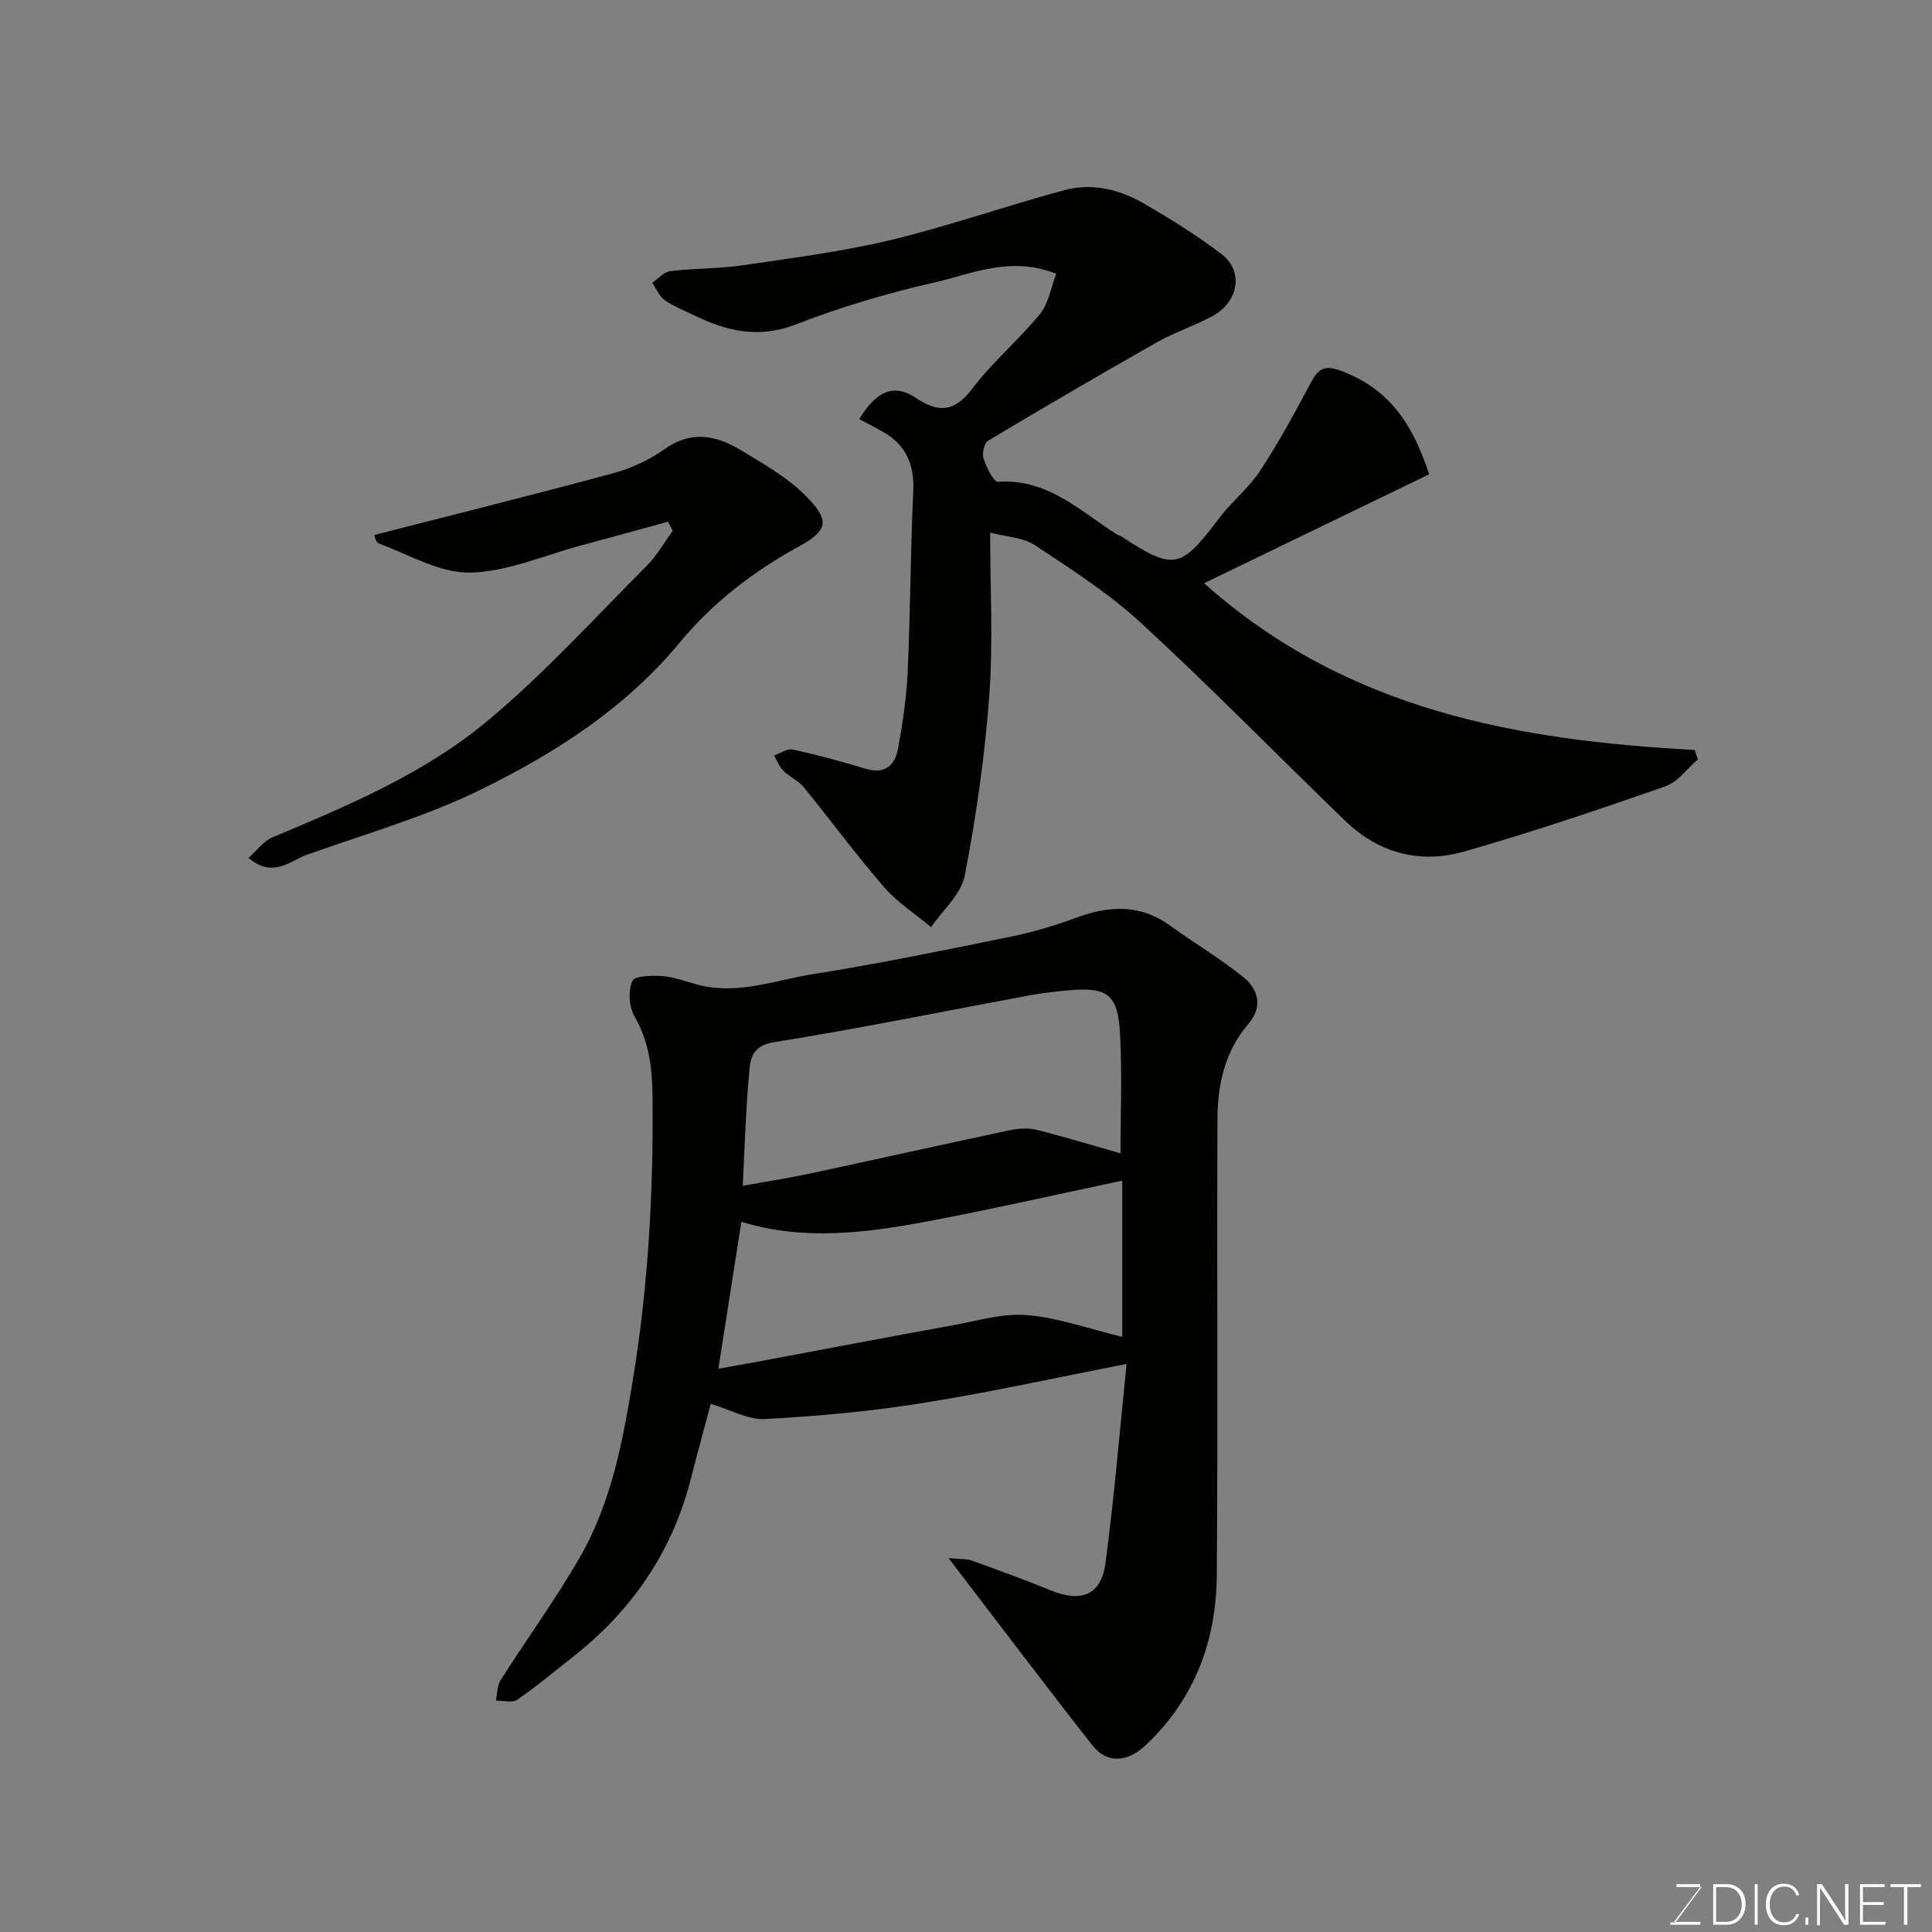<svg enable-background="new 0 0 400 400" viewBox="0 0 400 400" xmlns="http://www.w3.org/2000/svg"><rect x="0" y="0" width="400" height="400" fill="#808080" stroke="none"/><path d="m196.39 322.59c2.28.23 3.67.1 4.86.53 5.51 1.97 11 4 16.42 6.19 6.26 2.54 10.33.92 11.22-5.75 1.8-13.5 2.91-27.1 4.36-41.17-15.15 2.95-28.79 5.97-42.56 8.15-10.67 1.69-21.5 2.67-32.29 3.26-3.46.19-7.04-1.89-11.25-3.13-1.23 4.63-2.71 9.98-4.08 15.37-3.88 15.34-12.37 27.6-24.78 37.26-3.72 2.9-7.33 5.97-11.22 8.62-1.03.7-2.91.15-4.41.18.31-1.42.25-3.08.98-4.23 5.42-8.52 11.39-16.72 16.42-25.46 6.6-11.46 8.94-24.3 11.05-37.26 3.14-19.31 4.19-38.67 3.99-58.19-.06-5.91-.72-11.31-3.74-16.55-1.14-1.97-1.32-5.26-.44-7.32.45-1.07 4.18-1.16 6.37-.98 2.56.21 5.04 1.24 7.57 1.86 8.12 1.99 15.8-1.08 23.58-2.31 13.67-2.16 27.25-4.96 40.82-7.73 4.6-.94 9.16-2.3 13.57-3.93 6.83-2.53 13.26-2.84 19.46 1.66 5.01 3.63 10.38 6.79 15.18 10.68 3.12 2.53 4.01 6.13.97 9.68-4.84 5.65-6.35 12.49-6.38 19.59-.13 31.49.1 62.98-.13 94.47-.1 13.59-4.57 25.65-14.71 35.23-3.76 3.55-8.02 3.91-11.04.06-9.78-12.46-19.32-25.11-29.79-38.78zm35.6-83.8c0-7.97.36-16.43-.1-24.85-.45-8.08-2.64-9.61-10.54-8.91-2.77.24-5.55.56-8.28 1.06-17.62 3.27-35.18 6.87-52.87 9.69-4 .64-4.77 2.95-5 5.37-.79 8.04-1 16.14-1.43 24.36 4.96-.9 9.45-1.58 13.88-2.53 13.83-2.96 27.64-6.06 41.47-8.99 1.78-.38 3.8-.49 5.53-.06 5.75 1.43 11.44 3.18 17.34 4.86zm-83.26 44.59c3.27-.58 5.5-.97 7.72-1.38 13.59-2.54 27.18-5.14 40.79-7.61 5.12-.93 10.38-2.54 15.43-2.11 6.49.55 12.82 2.85 19.68 4.5 0-10.21 0-21.18 0-32.34-13.77 2.9-26.91 5.9-40.14 8.4-12.92 2.44-25.94 4.09-38.72.11-1.5 9.61-3.05 19.52-4.76 30.43z" fill="#010100"/><path d="m295.89 98.2c-15.65 7.57-30.98 14.99-46.6 22.55 29.53 26.34 64.83 32.53 101.57 34.52.23.65.45 1.3.68 1.94-2.24 1.91-4.17 4.7-6.76 5.6-13.8 4.81-27.66 9.51-41.71 13.51-9.09 2.59-17.65.31-24.58-6.39-14.1-13.63-27.82-27.66-42.24-40.94-6.65-6.13-14.41-11.1-21.99-16.12-2.44-1.62-5.9-1.71-9.26-2.6 0 11.4.64 22.58-.17 33.64-.92 12.52-2.71 25.02-5.08 37.35-.74 3.87-4.56 7.15-6.97 10.7-3.28-2.74-6.98-5.11-9.75-8.3-5.79-6.68-11.04-13.83-16.63-20.68-1.11-1.35-2.91-2.12-4.17-3.37-.86-.86-1.33-2.11-1.98-3.19 1.32-.45 2.77-1.49 3.93-1.23 5.07 1.11 10.1 2.48 15.08 3.98 3.96 1.19 6.03-.72 6.66-4.13.97-5.29 1.77-10.67 2.01-16.04.56-12.42.57-24.86 1.15-37.28.25-5.48-1.45-9.54-6.19-12.27-1.81-1.04-3.68-1.98-4.99-2.68 3.89-6.49 7.73-7.08 11.73-4.39 4.78 3.22 8.04 2.87 11.71-1.96 4.18-5.51 9.6-10.06 13.99-15.43 1.77-2.16 2.23-5.39 3.35-8.3-9.5-3.8-17.47.05-25.39 1.84-9.65 2.19-19.24 5.03-28.45 8.62-7.7 3-14.33 1.46-21.13-1.87-2.06-1.01-4.25-1.83-6.1-3.14-1.14-.8-1.73-2.37-2.57-3.59 1.24-.84 2.42-2.26 3.75-2.42 4.9-.6 9.9-.47 14.77-1.18 10.33-1.52 20.74-2.83 30.87-5.26 12.13-2.91 23.95-7.11 36.02-10.34 5.57-1.49 11.21-.18 16.15 2.66 5.64 3.24 11.2 6.71 16.36 10.65 4.57 3.49 3.49 9.84-1.93 12.78-3.72 2.02-7.82 3.35-11.5 5.43-11.74 6.65-23.4 13.46-34.98 20.39-.8.48-1.26 2.63-.91 3.69.6 1.81 2.08 4.87 3 4.81 10.23-.72 16.97 6.03 24.6 10.89.27.17.62.22.89.4 10.97 7.13 12.29 6.81 20.29-3.78 2.58-3.41 6.07-6.17 8.41-9.71 3.74-5.65 6.99-11.63 10.18-17.61 1.55-2.91 2.53-4.76 6.67-3.17 8.74 3.33 14.29 9.3 18.21 21.42z" fill="#010100"/><path d="m138.3 108.01c-6 1.64-11.99 3.31-18 4.92-7.67 2.05-15.33 5.49-23.04 5.62-6.24.1-12.58-3.72-18.8-6.02-.75-.28-1-1.89-.94-1.77 16.56-4.25 33.08-8.35 49.51-12.8 3.72-1.01 7.45-2.76 10.59-4.99 5.53-3.92 10.71-2.84 15.78.24 4.73 2.87 9.74 5.68 13.54 9.58 4.26 4.37 5.17 6.69-1.31 10.22-9.53 5.19-18.06 11.74-24.87 19.98-11.26 13.63-25.72 22.86-41.11 30.44-11.46 5.65-23.96 9.2-36.06 13.52-3.6 1.29-7.01 4.96-12.14.67 1.66-1.46 3.07-3.46 4.97-4.26 15.69-6.58 31.51-13.24 44.59-24.17 11.73-9.79 22.09-21.23 32.92-32.08 2.1-2.1 3.59-4.81 5.36-7.23-.34-.62-.66-1.24-.99-1.87z" fill="#010100"/><g fill="#fbfcfa"><path d="m346.9 398 5.4-7.3h-5.2v-.6h4.9v.6l-5.4 7.2h5.5l-.1.6h-6.2v-.5z"/><path d="m354.7 390.1h2.8c2.3 0 3.9 1.6 3.9 4.1s-1.6 4.3-3.9 4.3h-2.8zm.6 7.8h2c2.2 0 3.3-1.6 3.3-3.6 0-1.8-1-3.6-3.3-3.6h-2z"/><path d="m363.9 390.1v8.4h-.6v-8.4z"/><path d="m372.5 396.3c-.4 1.3-1.4 2.3-3.2 2.3-2.4 0-3.7-1.9-3.7-4.3 0-2.3 1.2-4.3 3.7-4.3 1.8 0 2.9 1 3.2 2.4h-.6c-.4-1.1-1.1-1.8-2.5-1.8-2.1 0-3 1.9-3 3.7s.9 3.7 3 3.7c1.4 0 2.1-.7 2.5-1.7z"/><path d="m373.8 398.5v-1.5h.6v1.5z"/><path d="m376.2 398.5v-8.4h1c1.3 2 4.4 6.6 4.9 7.6-.1-1.2-.1-2.4-.1-3.8v-3.8h.7v8.4h-.9c-1.2-1.9-4.4-6.8-5-7.7.1 1.1 0 2.3 0 3.9v3.9h-.6z"/><path d="m390 394.4h-4.3v3.5h4.7l-.1.6h-5.2v-8.4h5.1v.6h-4.5v3.1h4.3z"/><path d="m394.2 390.7h-2.8v-.6h6.3v.6h-2.8v7.8h-.7z"/></g></svg>